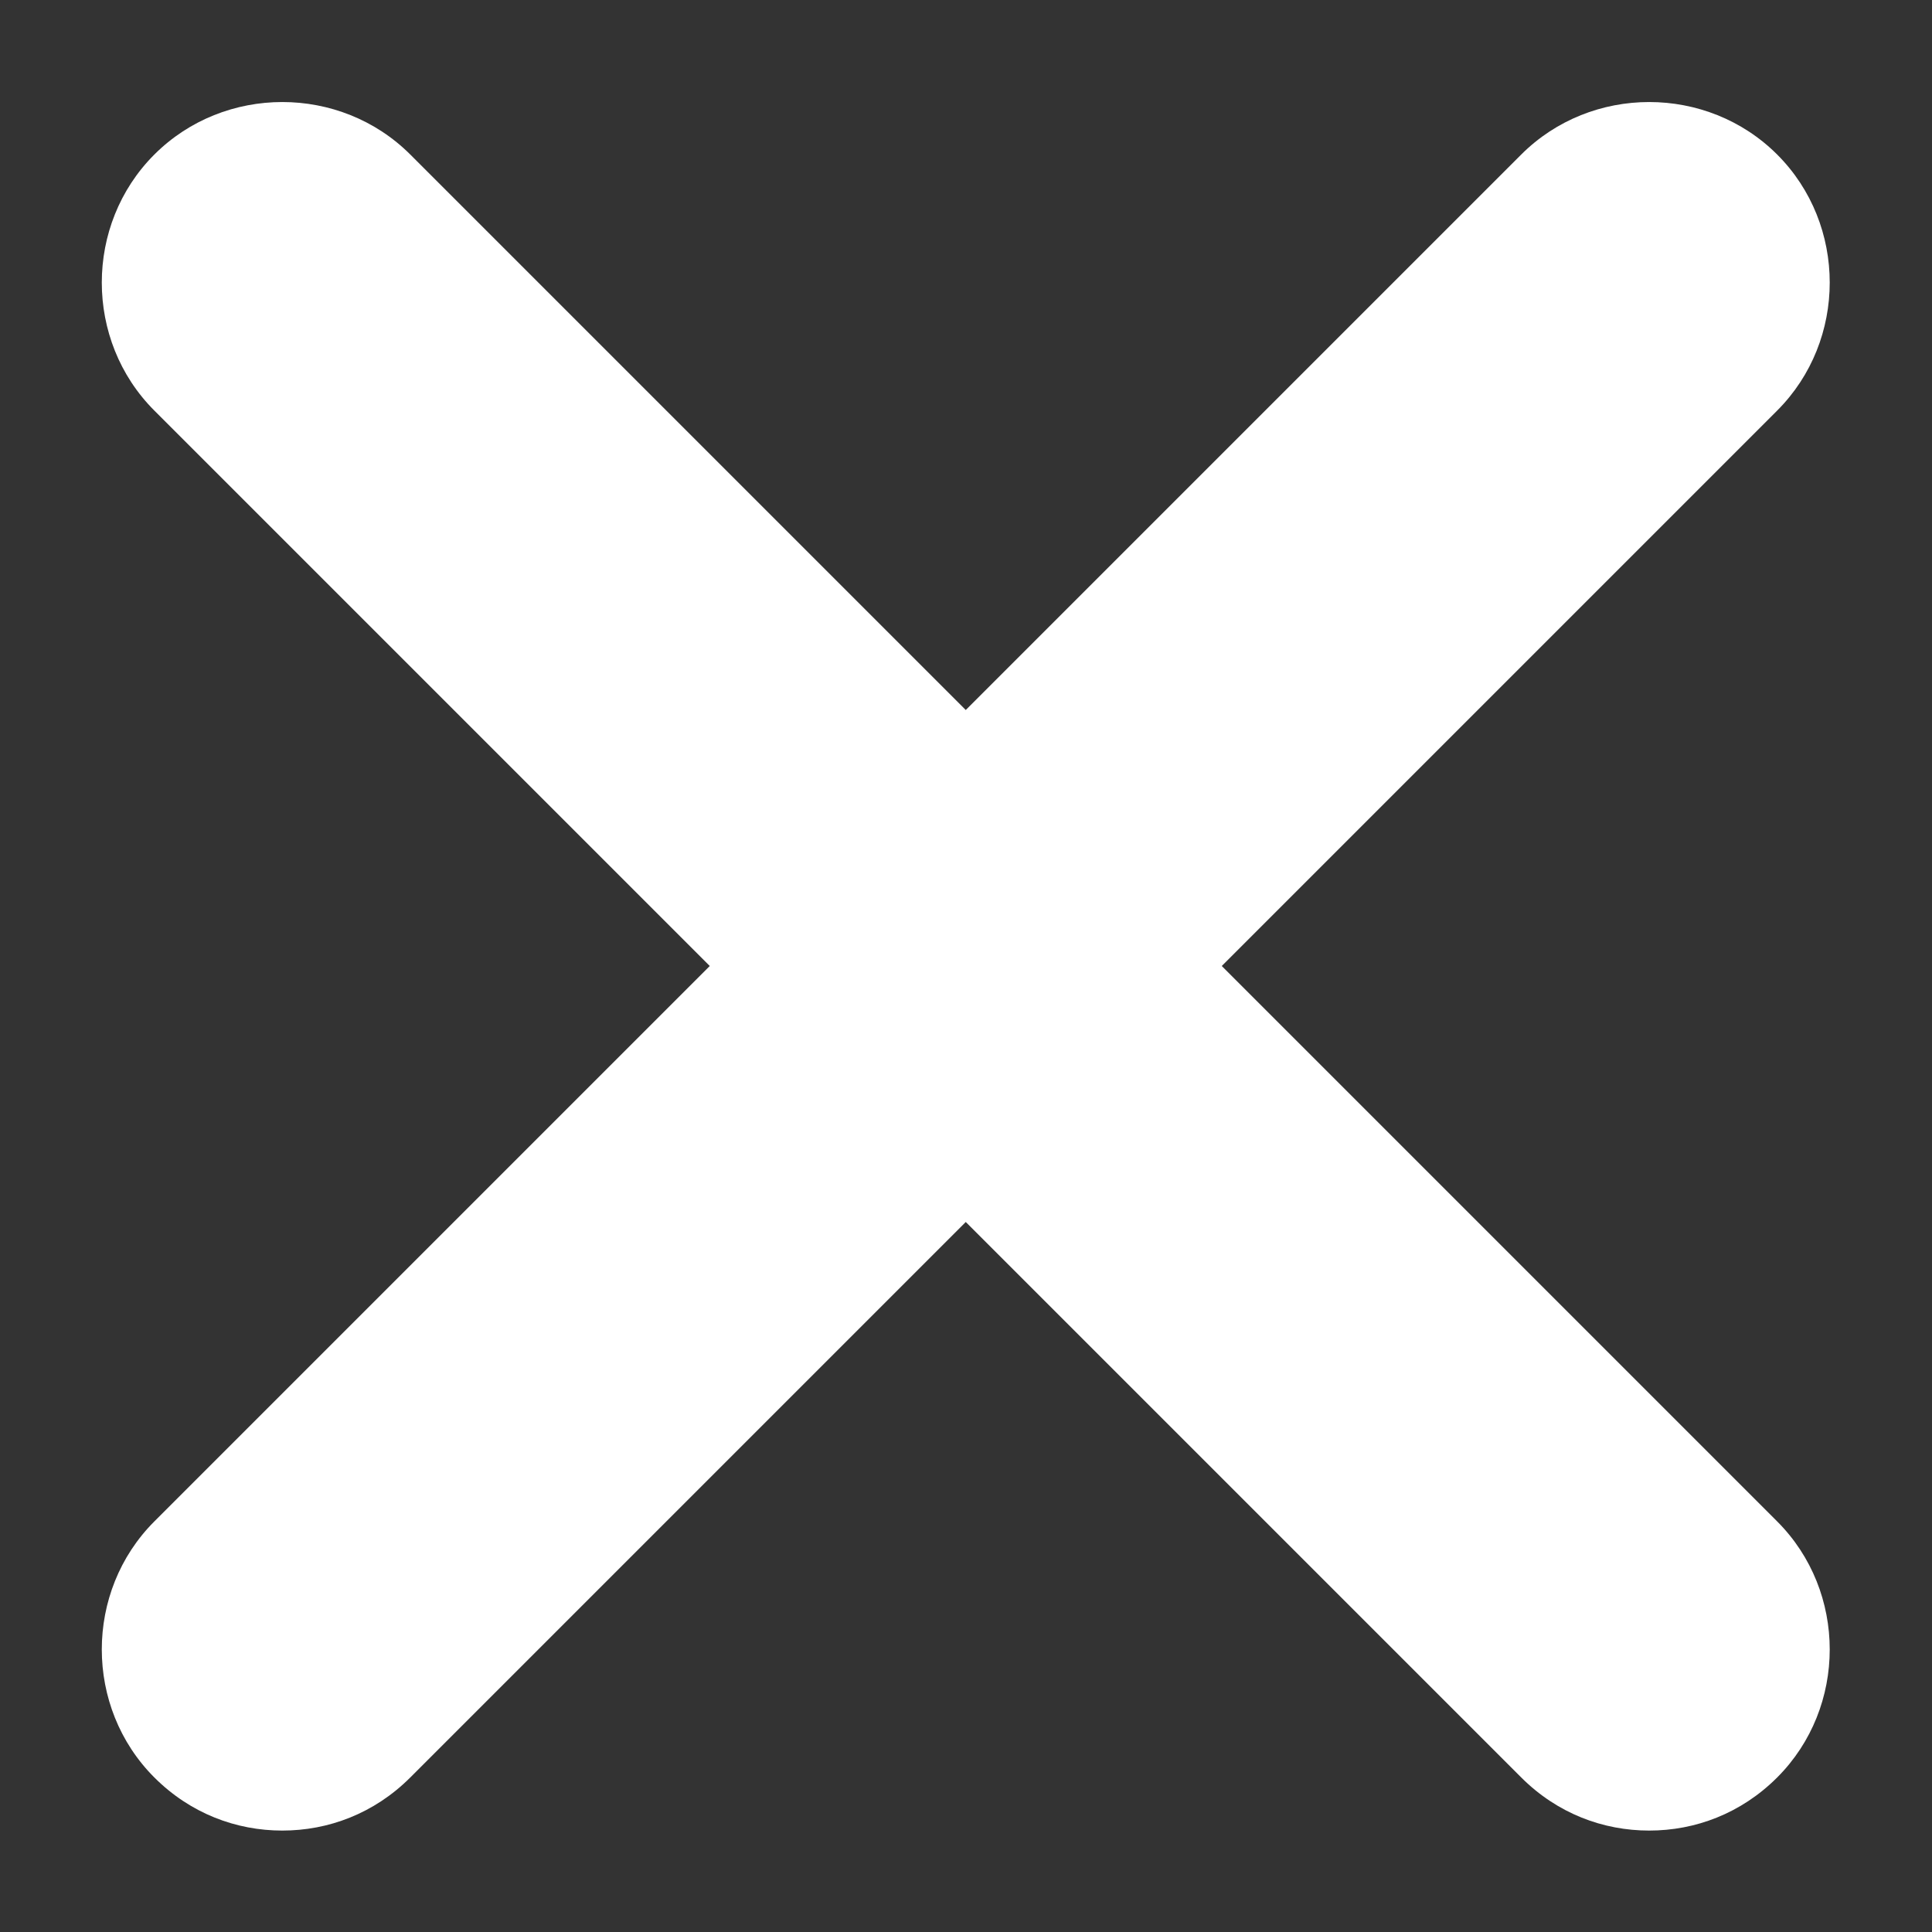 <svg width="8" height="8" viewBox="0 0 8 8" fill="none" xmlns="http://www.w3.org/2000/svg">
<rect x="0" y="0" width="8" height="8" fill="#333333" stroke="none"/>
<path d="M5.059 4L7.359 1.7C7.649 1.41 7.649 0.93 7.359 0.64C7.069 0.35 6.589 0.35 6.299 0.64L3.999 2.94L1.699 0.64C1.409 0.35 0.929 0.35 0.639 0.64C0.349 0.93 0.349 1.41 0.639 1.7L2.939 4L0.639 6.3C0.349 6.59 0.349 7.07 0.639 7.36C0.789 7.51 0.979 7.58 1.169 7.58C1.359 7.58 1.549 7.51 1.699 7.36L3.999 5.06L6.299 7.36C6.449 7.51 6.639 7.58 6.829 7.58C7.019 7.58 7.209 7.51 7.359 7.36C7.649 7.07 7.649 6.59 7.359 6.3L5.059 4Z" fill="white"/>
</svg>
